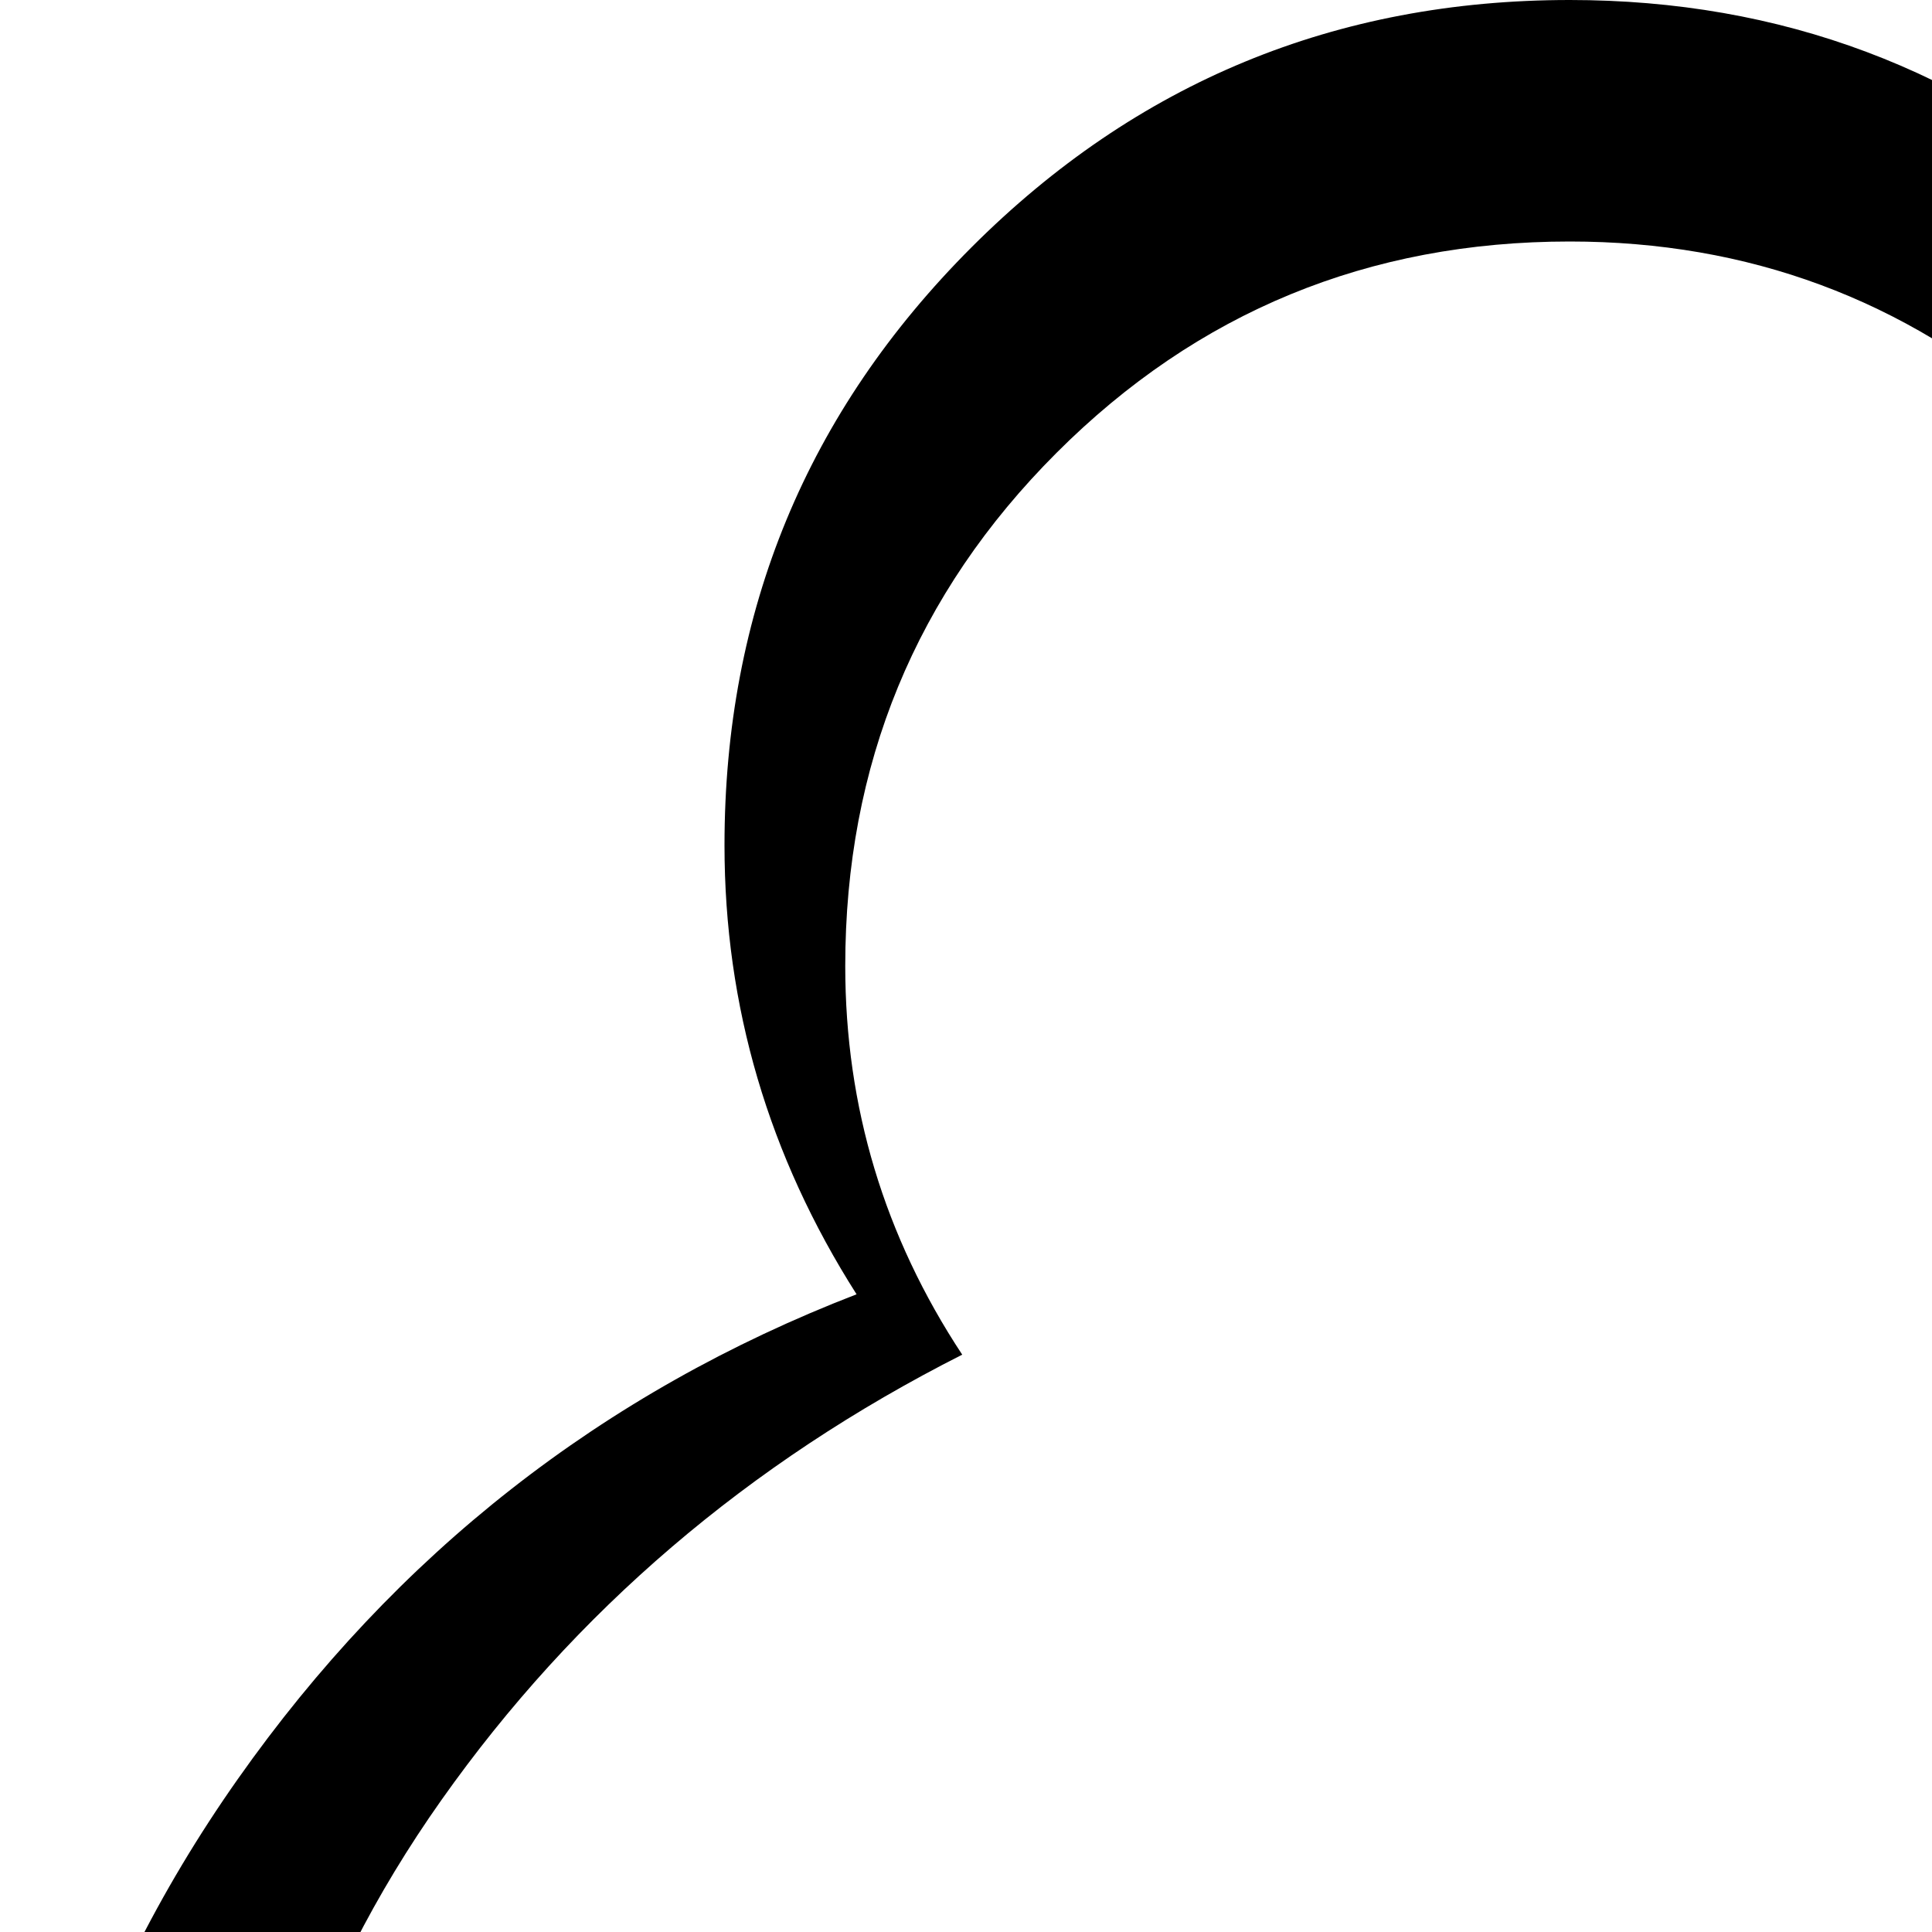<svg xmlns="http://www.w3.org/2000/svg" version="1.1" viewBox="0 0 512 512" fill="currentColor"><path fill="currentColor" d="M703 696q-10 138-111 233t-240 95q-96 0-177-47T47 849T0 672q0-111 63-200.5T227 343q-35-55-35-119q0-93 65.5-158.5T416 0q84 0 146.5 55T637 192h3q106 0 181 75t75 181q0 89-54.5 158T703 696m-95-472h-3q-12-68-65-114T416 64q-80 0-136 56t-56 136q0 56 31 103q-85 43-138 118T64 640q0 87 43 160.5T223.5 917T384 960q73 0 139.5-44.5T634 802t61-148q61-25 99-81t38-125q0-93-65.5-158.5T608 224"/></svg>